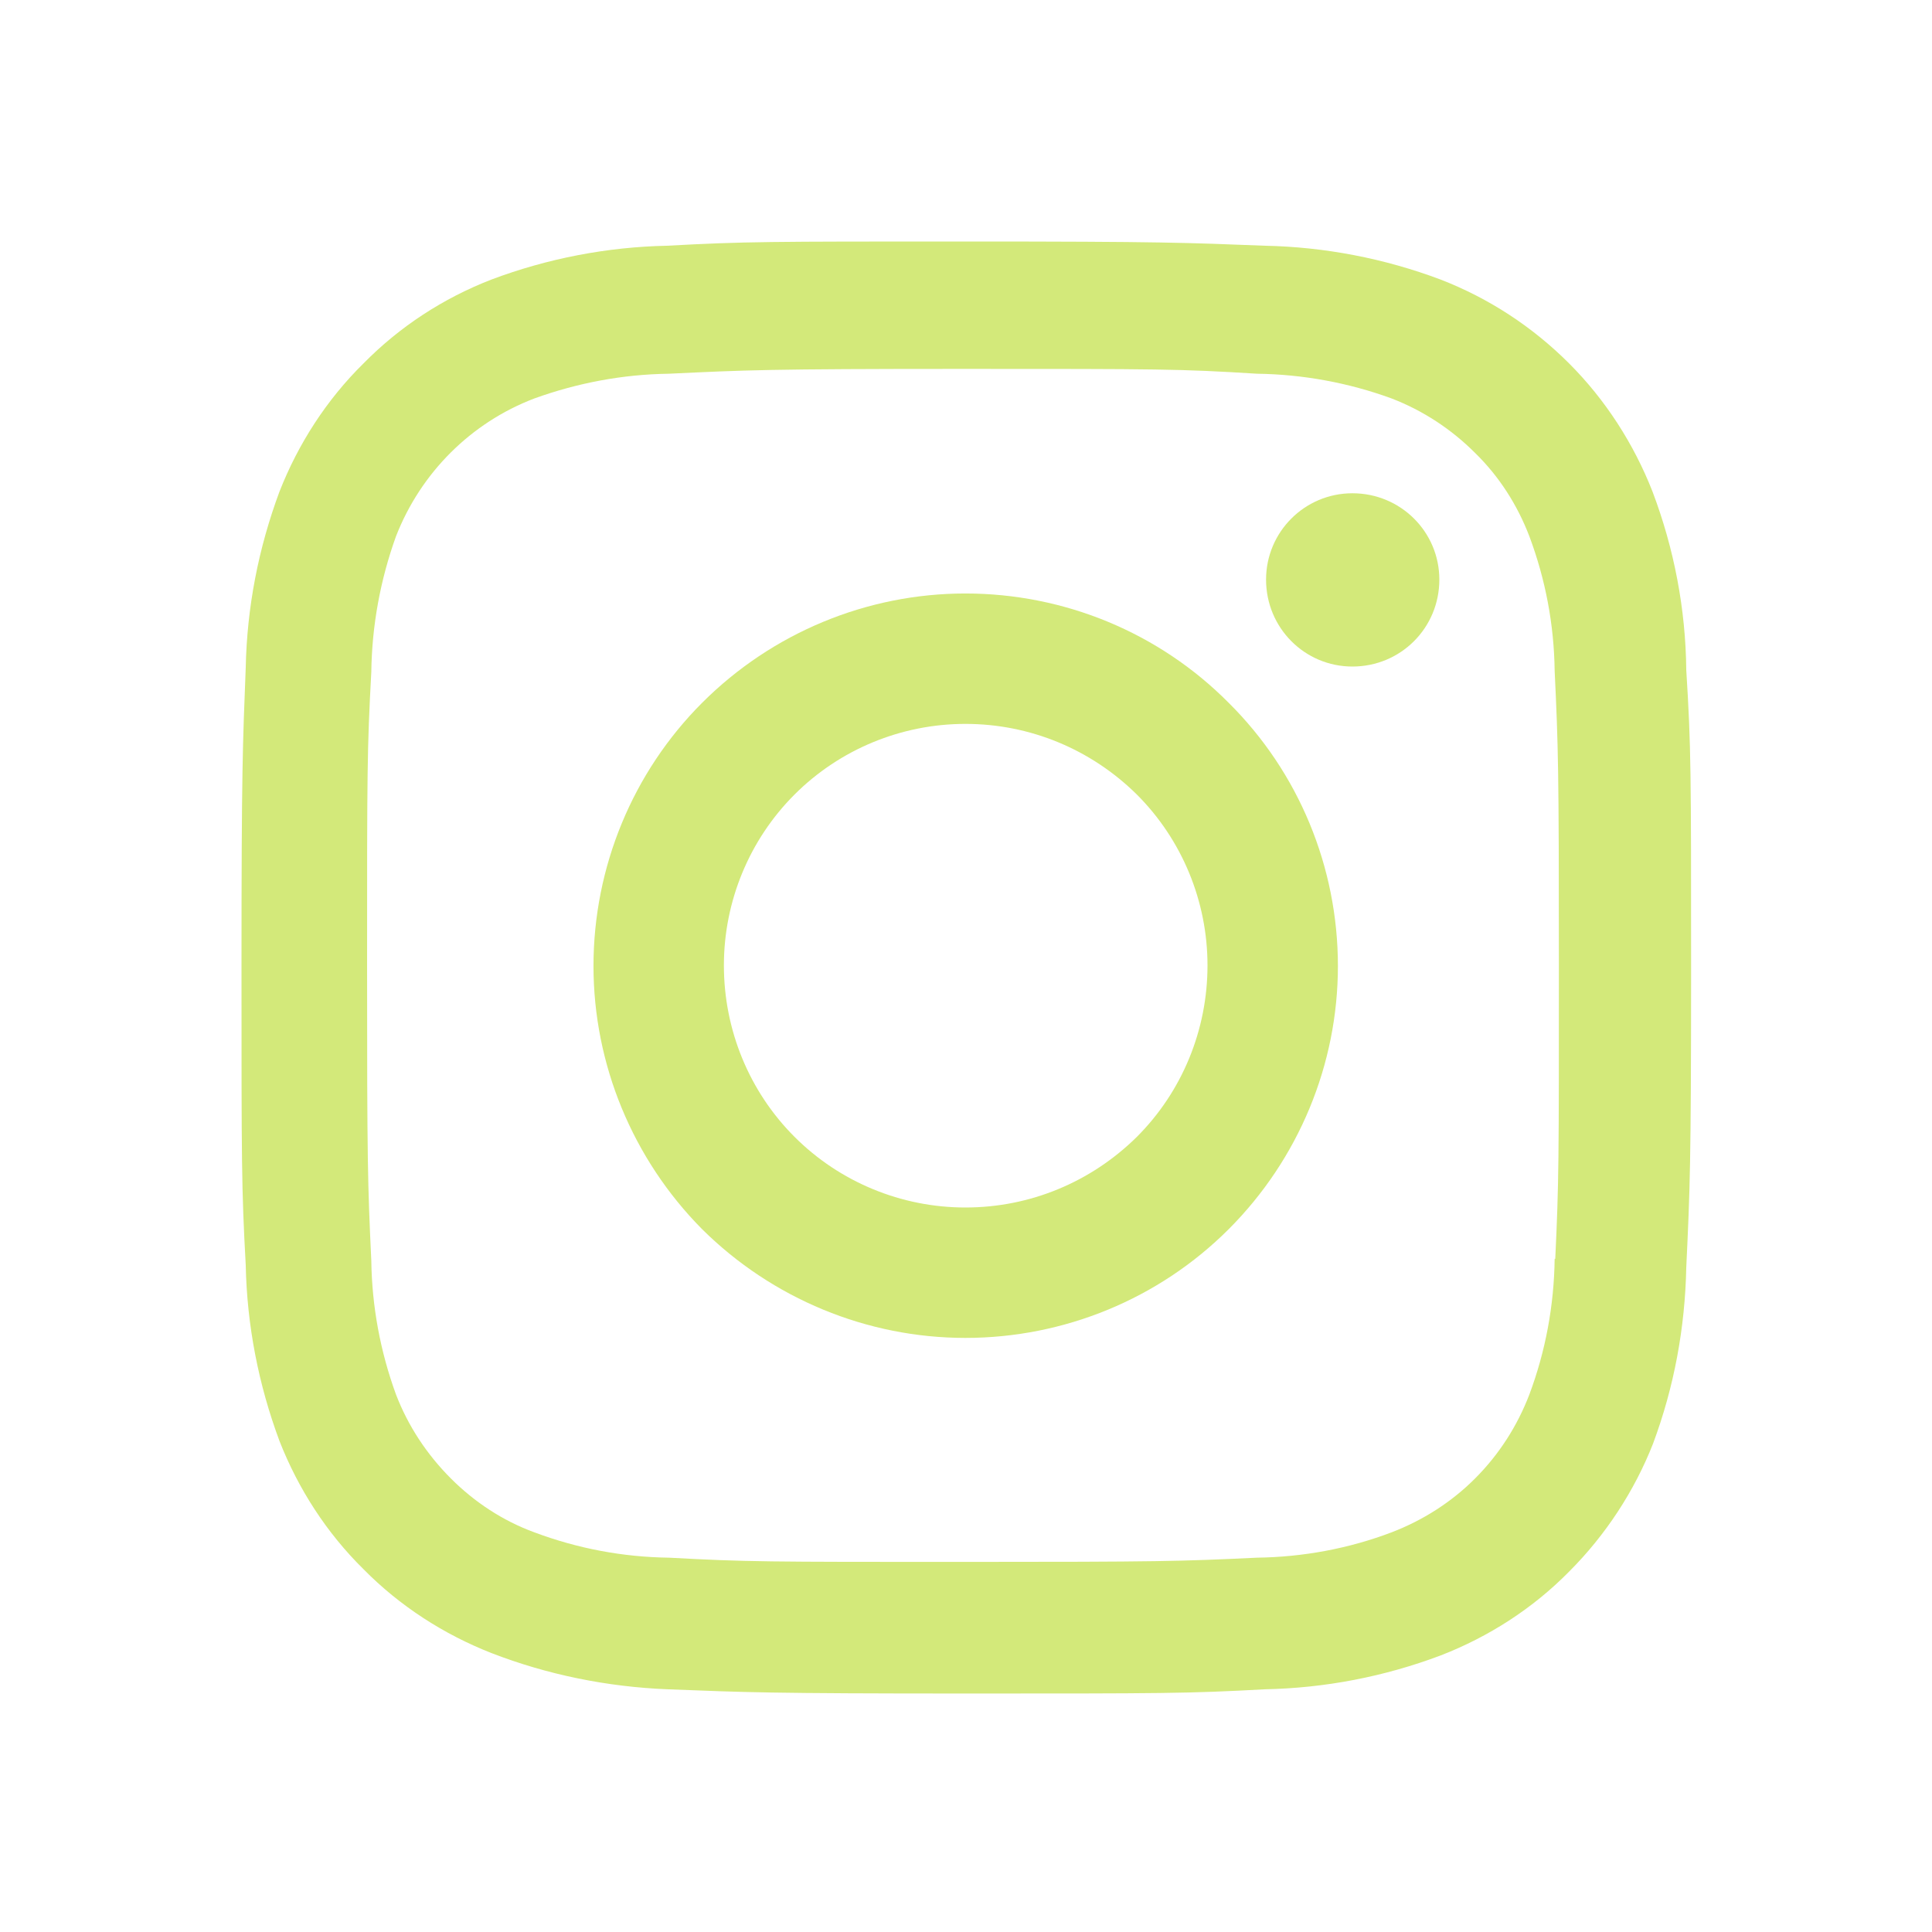 <svg width="32" height="32" viewBox="0 0 32 32" fill="none" xmlns="http://www.w3.org/2000/svg" xmlns:xlink="http://www.w3.org/1999/xlink">
	<desc>
			Created with Pixso.
	</desc>
	<defs>
		<clipPath id="clip7_200">
			<rect id="bxl-instagram.svg" width="32" height="32" fill="white" fill-opacity="0"/>
		</clipPath>
	</defs>
	<rect id="bxl-instagram.svg" width="32" height="32" fill="#FFFFFF" fill-opacity="0"/>
	<g clip-path="url(#clip7_200)">
		<path id="Vector" d="M15.99 9.83C14.36 9.83 12.79 10.48 11.63 11.64C10.48 12.79 9.83 14.36 9.83 16C9.83 17.63 10.48 19.2 11.63 20.36C12.79 21.51 14.36 22.16 15.99 22.16C17.63 22.16 19.2 21.51 20.35 20.36C21.51 19.2 22.16 17.63 22.16 16C22.16 14.36 21.51 12.79 20.35 11.64C19.2 10.48 17.63 9.83 15.99 9.83ZM15.99 20C14.93 20 13.91 19.58 13.16 18.83C12.41 18.08 11.99 17.06 11.99 15.99C11.99 14.93 12.41 13.91 13.16 13.16C13.91 12.41 14.93 11.99 15.99 11.99C17.06 11.99 18.07 12.41 18.83 13.16C19.58 13.91 20 14.93 20 15.99C20 17.06 19.58 18.08 18.83 18.83C18.07 19.58 17.06 20 15.99 20Z" fill="#D3E97A" fill-opacity="1" fill-rule="nonzero"/>
		<path id="Vector" d="M23.84 9.6C23.84 10.4 23.2 11.04 22.4 11.04C21.61 11.04 20.97 10.4 20.97 9.6C20.97 8.81 21.61 8.17 22.4 8.17C23.2 8.17 23.84 8.81 23.84 9.6Z" fill="#D3E97A" fill-opacity="1" fill-rule="evenodd"/>
		<path id="Vector" d="M27.37 8.14C27.06 7.35 26.59 6.62 25.99 6.02C25.38 5.41 24.66 4.94 23.86 4.63C22.93 4.28 21.94 4.09 20.95 4.07C19.66 4.02 19.26 4 16 4C12.74 4 12.33 4 11.05 4.07C10.06 4.09 9.07 4.28 8.14 4.63C7.34 4.94 6.62 5.41 6.02 6.02C5.41 6.62 4.94 7.35 4.63 8.14C4.28 9.08 4.09 10.06 4.07 11.06C4.02 12.34 4 12.75 4 16C4 19.26 4 19.68 4.07 20.95C4.09 21.95 4.28 22.93 4.63 23.87C4.94 24.66 5.41 25.39 6.02 25.99C6.62 26.6 7.35 27.07 8.14 27.38C9.07 27.74 10.06 27.94 11.06 27.98C12.34 28.03 12.75 28.05 16 28.05C19.26 28.05 19.68 28.05 20.95 27.98C21.95 27.96 22.93 27.77 23.86 27.42C24.66 27.11 25.39 26.64 25.99 26.03C26.59 25.43 27.07 24.7 27.38 23.91C27.73 22.97 27.91 21.99 27.93 20.99C27.99 19.71 28.01 19.3 28.01 16.05C28.01 12.79 28.01 12.38 27.93 11.1C27.92 10.09 27.73 9.09 27.37 8.14ZM25.75 20.85C25.74 21.62 25.6 22.38 25.33 23.1C25.13 23.62 24.83 24.09 24.43 24.49C24.04 24.88 23.57 25.18 23.05 25.38C22.34 25.65 21.58 25.79 20.82 25.8C19.56 25.86 19.2 25.87 15.95 25.87C12.7 25.87 12.37 25.87 11.08 25.8C10.32 25.79 9.57 25.65 8.85 25.38C8.33 25.19 7.86 24.88 7.47 24.49C7.07 24.09 6.76 23.62 6.56 23.1C6.3 22.39 6.16 21.64 6.15 20.88C6.09 19.61 6.08 19.25 6.08 16.01C6.08 12.76 6.08 12.42 6.15 11.13C6.16 10.36 6.3 9.6 6.56 8.88C6.97 7.83 7.8 7 8.85 6.6C9.57 6.34 10.32 6.2 11.08 6.19C12.35 6.13 12.7 6.11 15.95 6.11C19.2 6.11 19.54 6.11 20.82 6.19C21.58 6.2 22.34 6.34 23.05 6.6C23.57 6.8 24.04 7.11 24.43 7.5C24.83 7.89 25.13 8.36 25.33 8.88C25.6 9.6 25.74 10.35 25.75 11.11C25.81 12.38 25.82 12.73 25.82 15.98C25.82 19.23 25.82 19.58 25.76 20.85L25.75 20.85L25.75 20.85Z" fill="#D3E97A" fill-opacity="1" fill-rule="nonzero"/>
	</g>
</svg>
